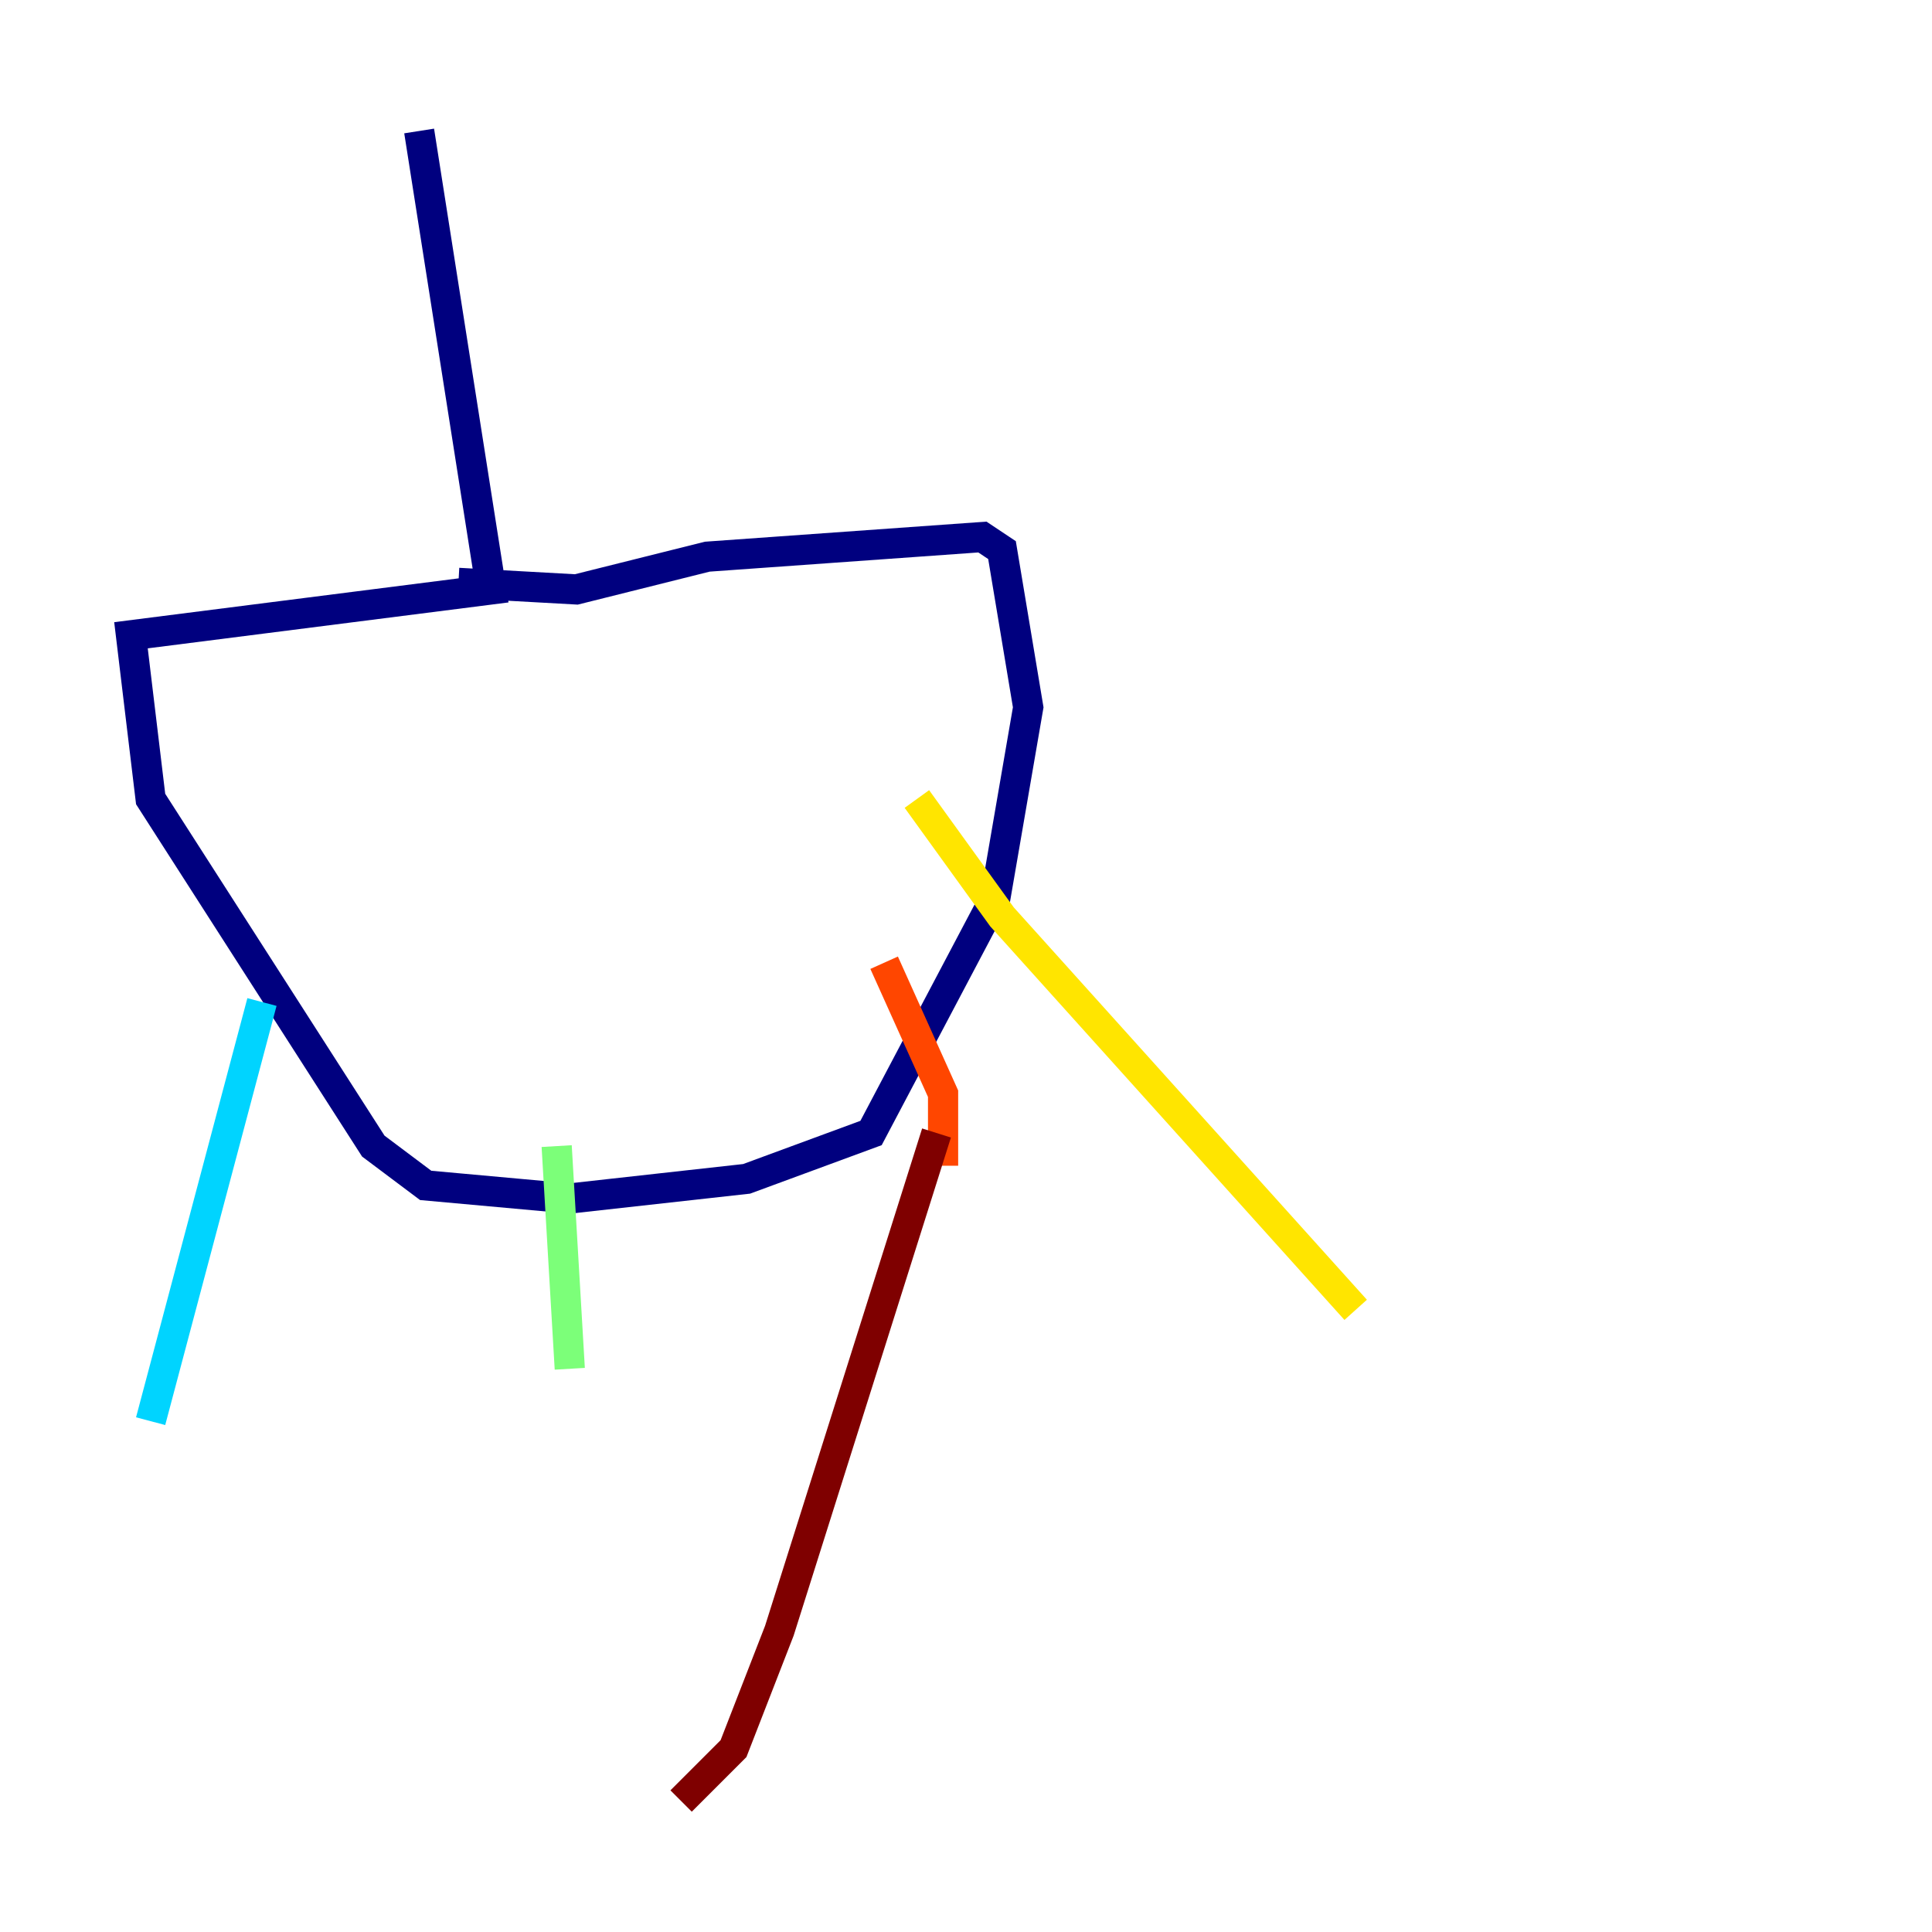 <?xml version="1.0" encoding="utf-8" ?>
<svg baseProfile="tiny" height="128" version="1.2" viewBox="0,0,128,128" width="128" xmlns="http://www.w3.org/2000/svg" xmlns:ev="http://www.w3.org/2001/xml-events" xmlns:xlink="http://www.w3.org/1999/xlink"><defs /><polyline fill="none" points="27.77,8.678 32.542,39.051 8.678,42.088 9.98,52.936 24.732,75.932 28.203,78.536 37.749,79.403 49.464,78.102 57.709,75.064 65.953,59.444 68.122,46.861 66.386,36.447 65.085,35.58 46.861,36.881 38.183,39.051 30.373,38.617" stroke="#00007f" stroke-width="2" /><polyline fill="none" points="17.356,66.386 17.356,66.386" stroke="#0028ff" stroke-width="2" /><polyline fill="none" points="17.356,66.386 9.98,94.156" stroke="#00d4ff" stroke-width="2" /><polyline fill="none" points="36.881,75.932 37.749,90.685" stroke="#7cff79" stroke-width="2" /><polyline fill="none" points="60.746,52.936 66.386,60.746 89.817,86.78" stroke="#ffe500" stroke-width="2" /><polyline fill="none" points="58.576,63.783 62.481,72.461 62.481,77.234" stroke="#ff4600" stroke-width="2" /><polyline fill="none" points="62.047,75.064 51.634,108.041 48.597,115.851 45.125,119.322" stroke="#7f0000" stroke-width="2" /></svg>